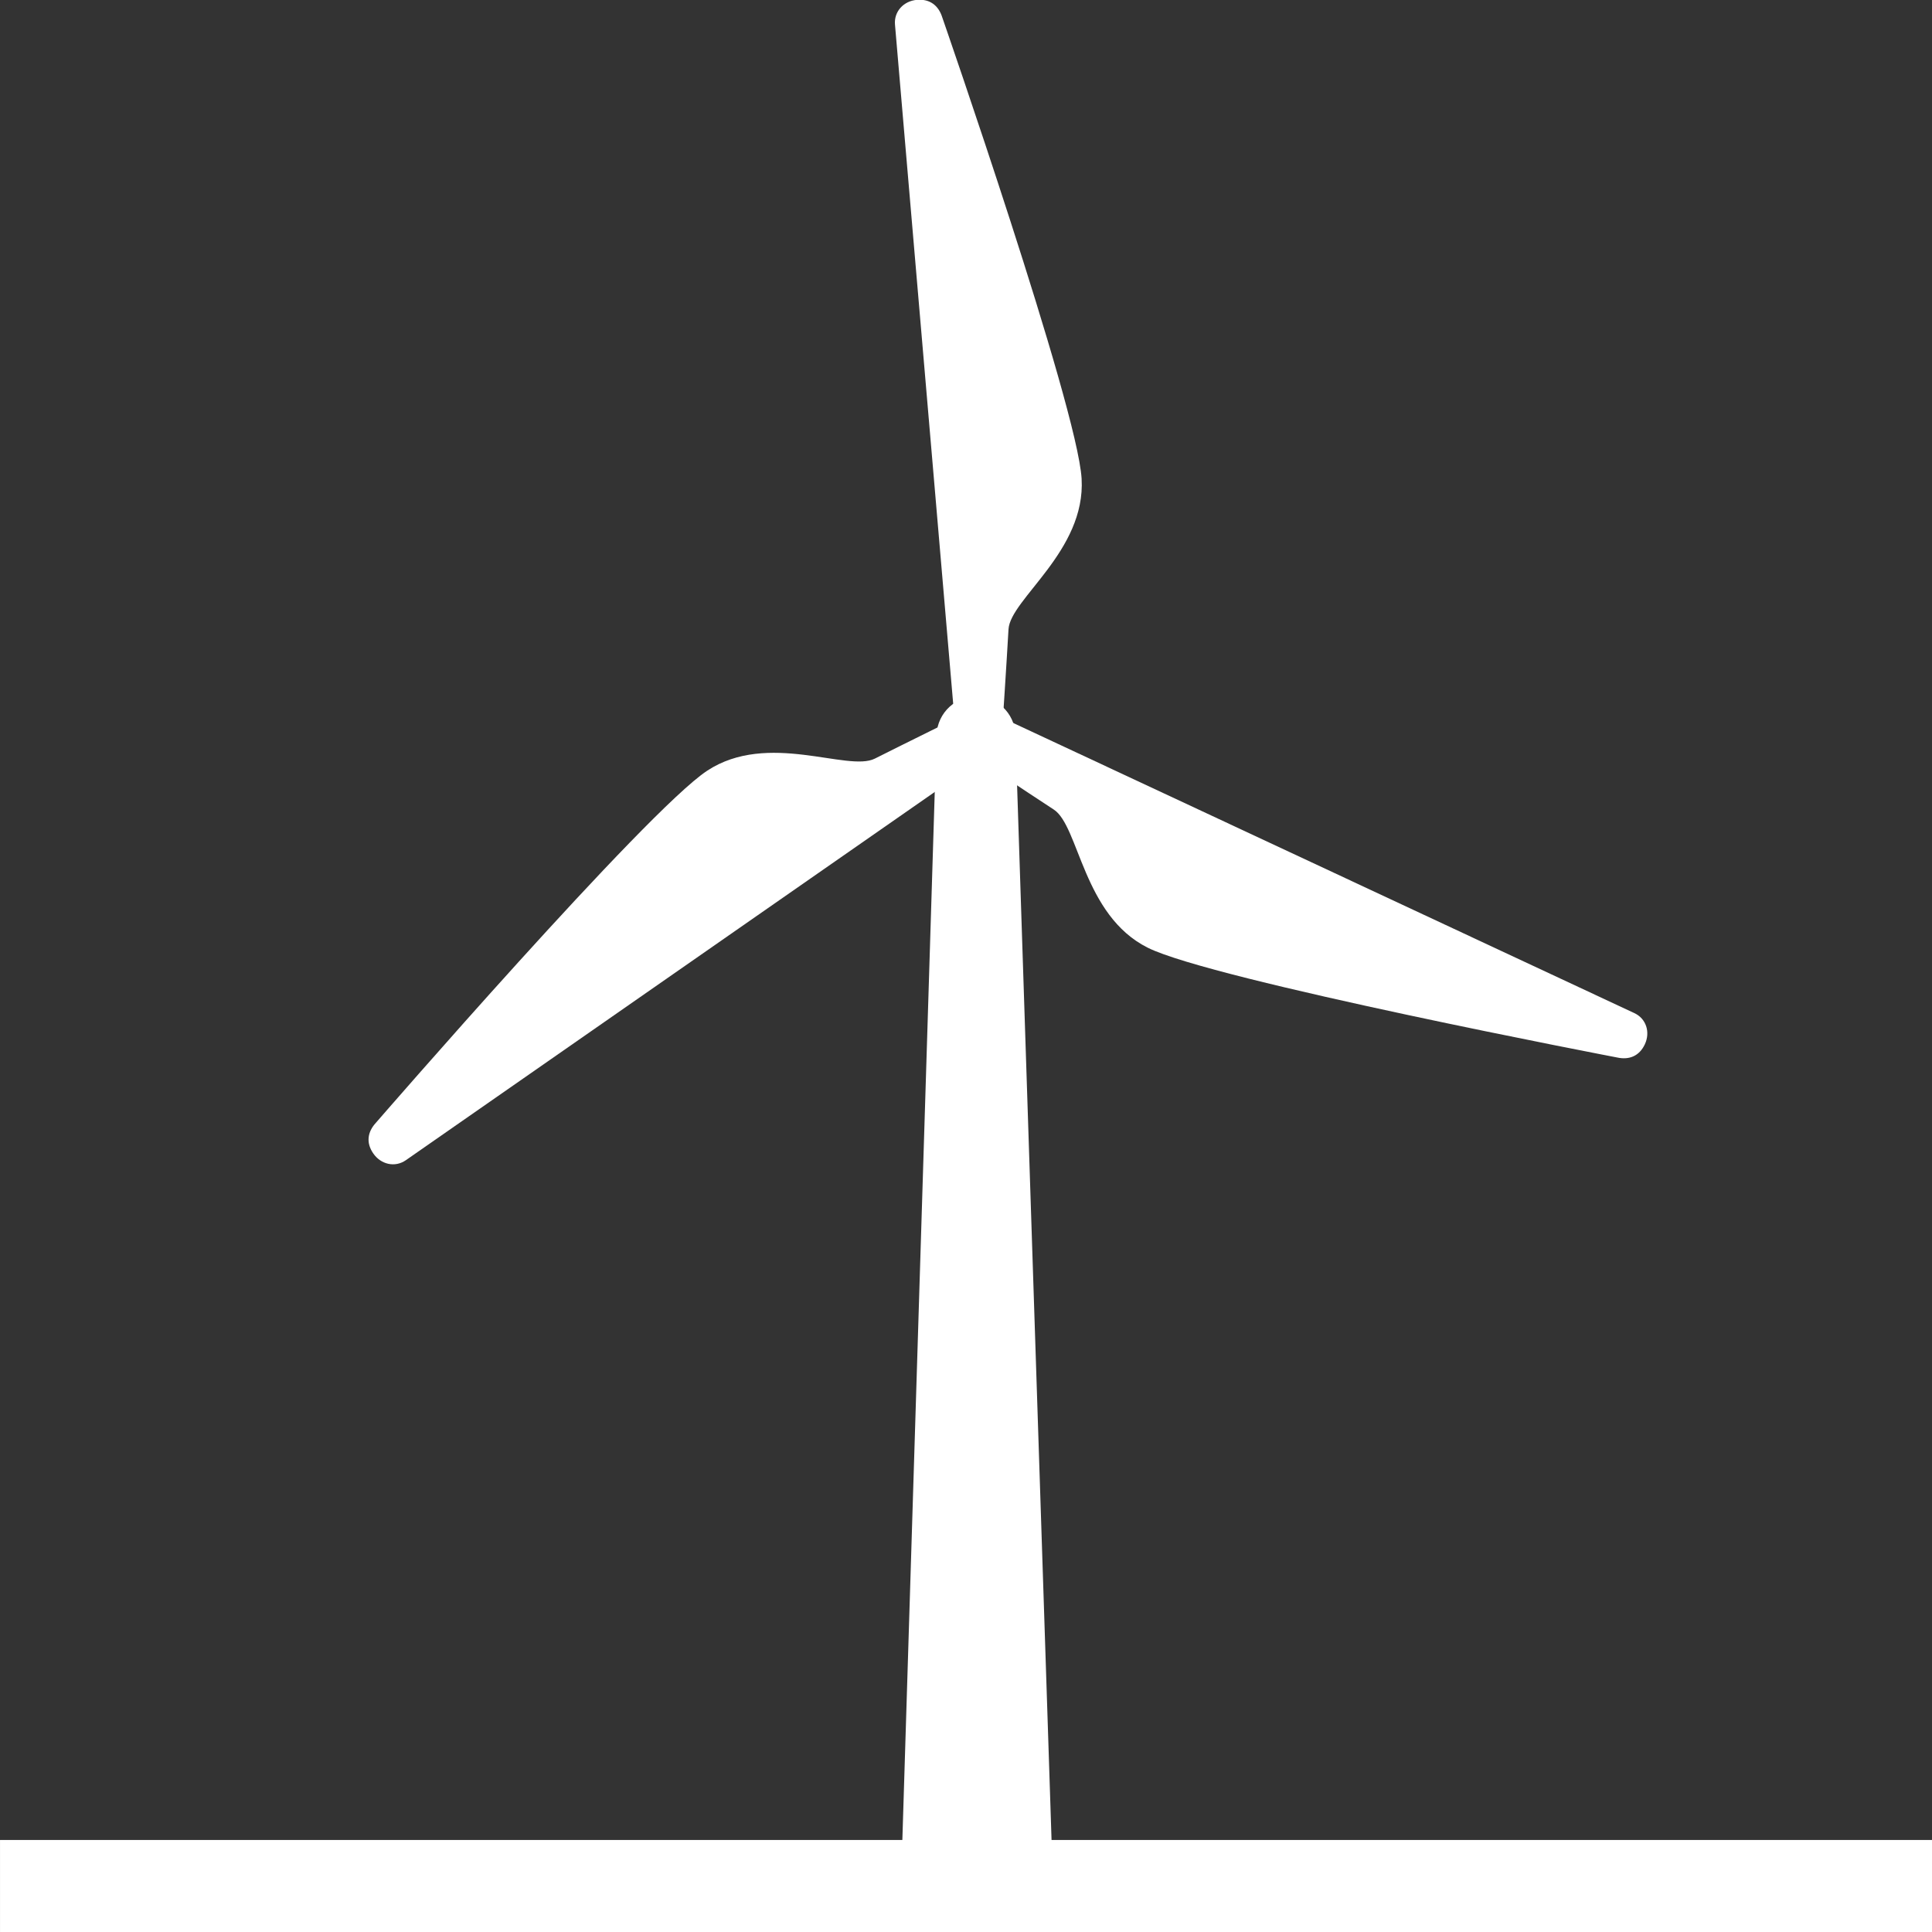 <?xml version="1.0" encoding="UTF-8" standalone="no"?>
<svg
   xmlns:dc="http://purl.org/dc/elements/1.1/"
   xmlns:cc="http://creativecommons.org/ns#"
   xmlns:rdf="http://www.w3.org/1999/02/22-rdf-syntax-ns#"
   xmlns:svg="http://www.w3.org/2000/svg"
   xmlns="http://www.w3.org/2000/svg"
   id="svg1054"
   version="1.1"
   viewBox="0 0 132.292 132.292"
   height="500"
   width="500">
  <rect x="0" y="0" width="132.292" height="132.292" fill="#333333" stroke="none"/>
  <defs
     id="defs1048" />
  <g
     transform="matrix(0.321,0,0,0.321,0.211,50.26)"
     id="ic_x5F_03_Photovoltaik-Freiflächenanlage__x28_nicht_nachgeführt_x29_"
     style="fill:none;stroke-width:0.825">
    <g
       id="ic_x5F_16_Laufwasserkraftwerk"
       transform="matrix(1.76,0,0,1.76,-16.869,-151.836)"
       style="fill:none;stroke-width:0.558">
      <g
         id="ic_x5F_11_Windenergieanlage"
         transform="matrix(0.756,0,0,0.753,8.741,-3.192)"
         style="fill:none;stroke-width:0.346">
        <g
           id="group1"
           transform="translate(0,296.2)"
           style="fill:none;stroke-width:0.346">
          <rect
             id="shape1"
             transform="translate(0.625,0.625)"
             width="310"
             height="15"
             x="0"
             y="0"
             style="fill:#ffffff;stroke-width:0.346;fill-opacity:1" />
        </g>
        <path
           id="shape2"
           transform="translate(145.255,112.762)"
           d="M 18.183,6.814 23.985,185.125 H 0 L 5.51,6.151 C 5.689,2.575 8.671,-0.173 12.171,0.008 15.671,0.194 18.361,3.239 18.183,6.814 Z"
           style="fill:#ffffff;stroke-width:0.346;fill-opacity:1" />
        <g
           id="group2"
           transform="translate(59.115)"
           style="fill:none;stroke-width:0.346">
          <path
             id="shape3"
             transform="translate(0.592,114.854)"
             d="m 100.105,6.763 c 1.744,-1.218 2.237,-3.531 1.023,-5.278 -1.214,-1.749 -3.344,-1.838 -5.292,-0.868 0,0 -10.14,5.006 -14.665,7.297 C 76.825,10.117 64.034,3.424 54.287,9.865 44.527,16.313 1.178,66.533 1.178,66.533 -0.169,67.998 -0.44,69.755 0.779,71.498 1.997,73.244 4.241,73.773 5.983,72.554 Z"
             style="fill:#ffffff;stroke-width:0.346;fill-opacity:1" />
          <path
             id="shape4"
             transform="translate(94.638,114.813)"
             d="M 5.391,0.384 C 3.475,-0.517 1.238,0.209 0.339,2.126 -0.562,4.043 0.422,5.925 2.227,7.126 c 0,0 9.36,6.267 13.583,9.03 4.06,2.656 4.671,17.028 15.069,22.239 10.41,5.217 75.221,17.663 75.221,17.663 1.933,0.436 3.578,-0.204 4.473,-2.124 0.896,-1.92 0.232,-4.12 -1.686,-5.016 z"
             style="fill:#ffffff;stroke-width:0.346;fill-opacity:1" />
          <path
             id="shape5"
             transform="translate(84.977,0.623)"
             d="m 9.77,118.3 c 0.179,2.116 1.926,3.697 4.035,3.516 2.111,-0.178 3.247,-1.977 3.388,-4.148 0,0 0.74,-11.276 1.02,-16.335 C 18.484,96.472 30.623,88.736 29.933,77.085 29.242,65.42 7.595,2.843 7.595,2.843 7.004,0.946 5.626,-0.165 3.515,0.02 1.406,0.203 -0.168,1.883 0.014,4.001 Z"
             style="fill:#ffffff;stroke-width:0.346;fill-opacity:1" />
        </g>
      </g>
    </g>
  </g>
</svg>
